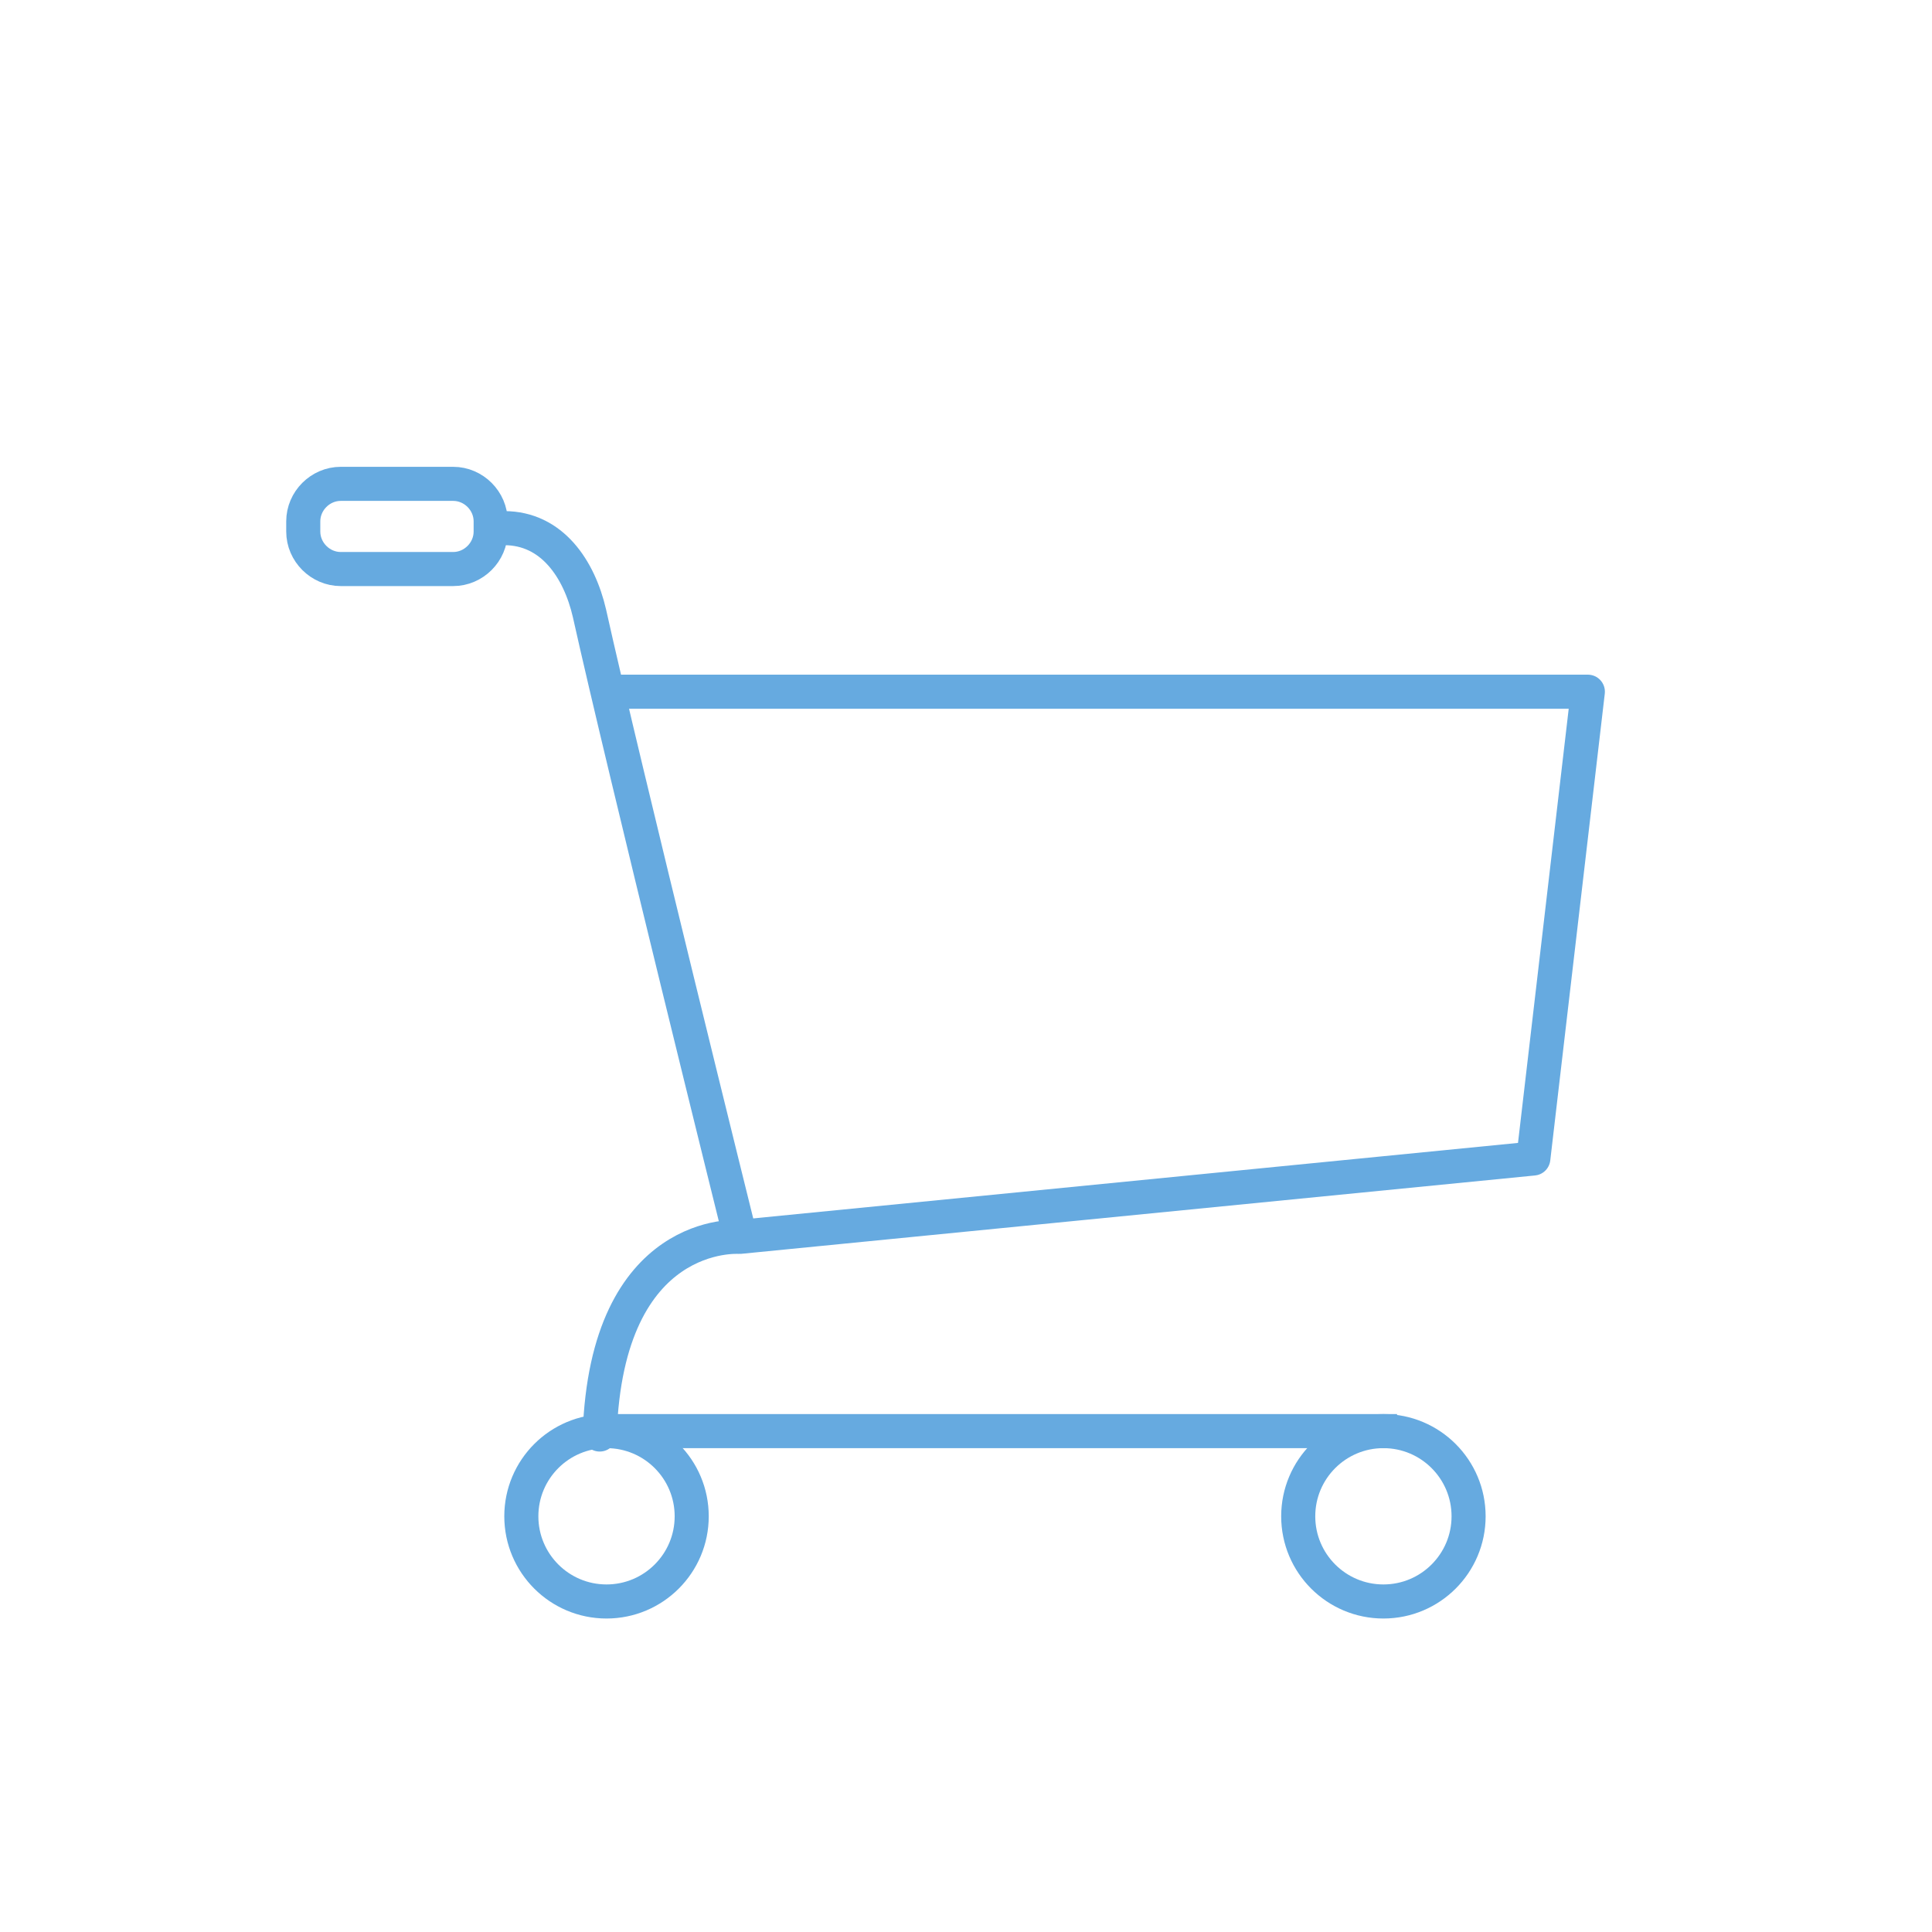 <?xml version="1.0" encoding="utf-8"?>
<!-- Generator: Adobe Illustrator 21.1.0, SVG Export Plug-In . SVG Version: 6.00 Build 0)  -->
<svg version="1.1" id="Calque_1" xmlns="http://www.w3.org/2000/svg" xmlns:xlink="http://www.w3.org/1999/xlink" x="0px" y="0px"
	 viewBox="0 0 56.7 56.7" style="enable-background:new 0 0 56.7 56.7;" xml:space="preserve">
<style type="text/css">
	.st0{fill:none;stroke:#66AAE0;stroke-linecap:round;stroke-linejoin:round;stroke-miterlimit:10;}
	.st1{fill:none;stroke:#66AAE0;stroke-miterlimit:10;}
</style>
<path class="st0" d="M17.9,20.3h28.7L45,34l-23.3,2.3c0,0-3.9-0.3-4.1,5.8"/>
<circle class="st1" cx="17.8" cy="44.5" r="2.5"/>
<circle class="st1" cx="40.6" cy="44.5" r="2.5"/>
<line class="st1" x1="41" y1="42" x2="17.6" y2="42"/>
<path class="st1" d="M21.7,36.2c0,0-3.4-13.7-4.4-18.2c-0.3-1.3-1.1-2.5-2.5-2.5h-0.3"/>
<path class="st1" d="M14.4,15.6c0,0.6-0.5,1.1-1.1,1.1H10c-0.6,0-1.1-0.5-1.1-1.1v-0.3c0-0.6,0.5-1.1,1.1-1.1h3.3
	c0.6,0,1.1,0.5,1.1,1.1V15.6z"/>
</svg>
